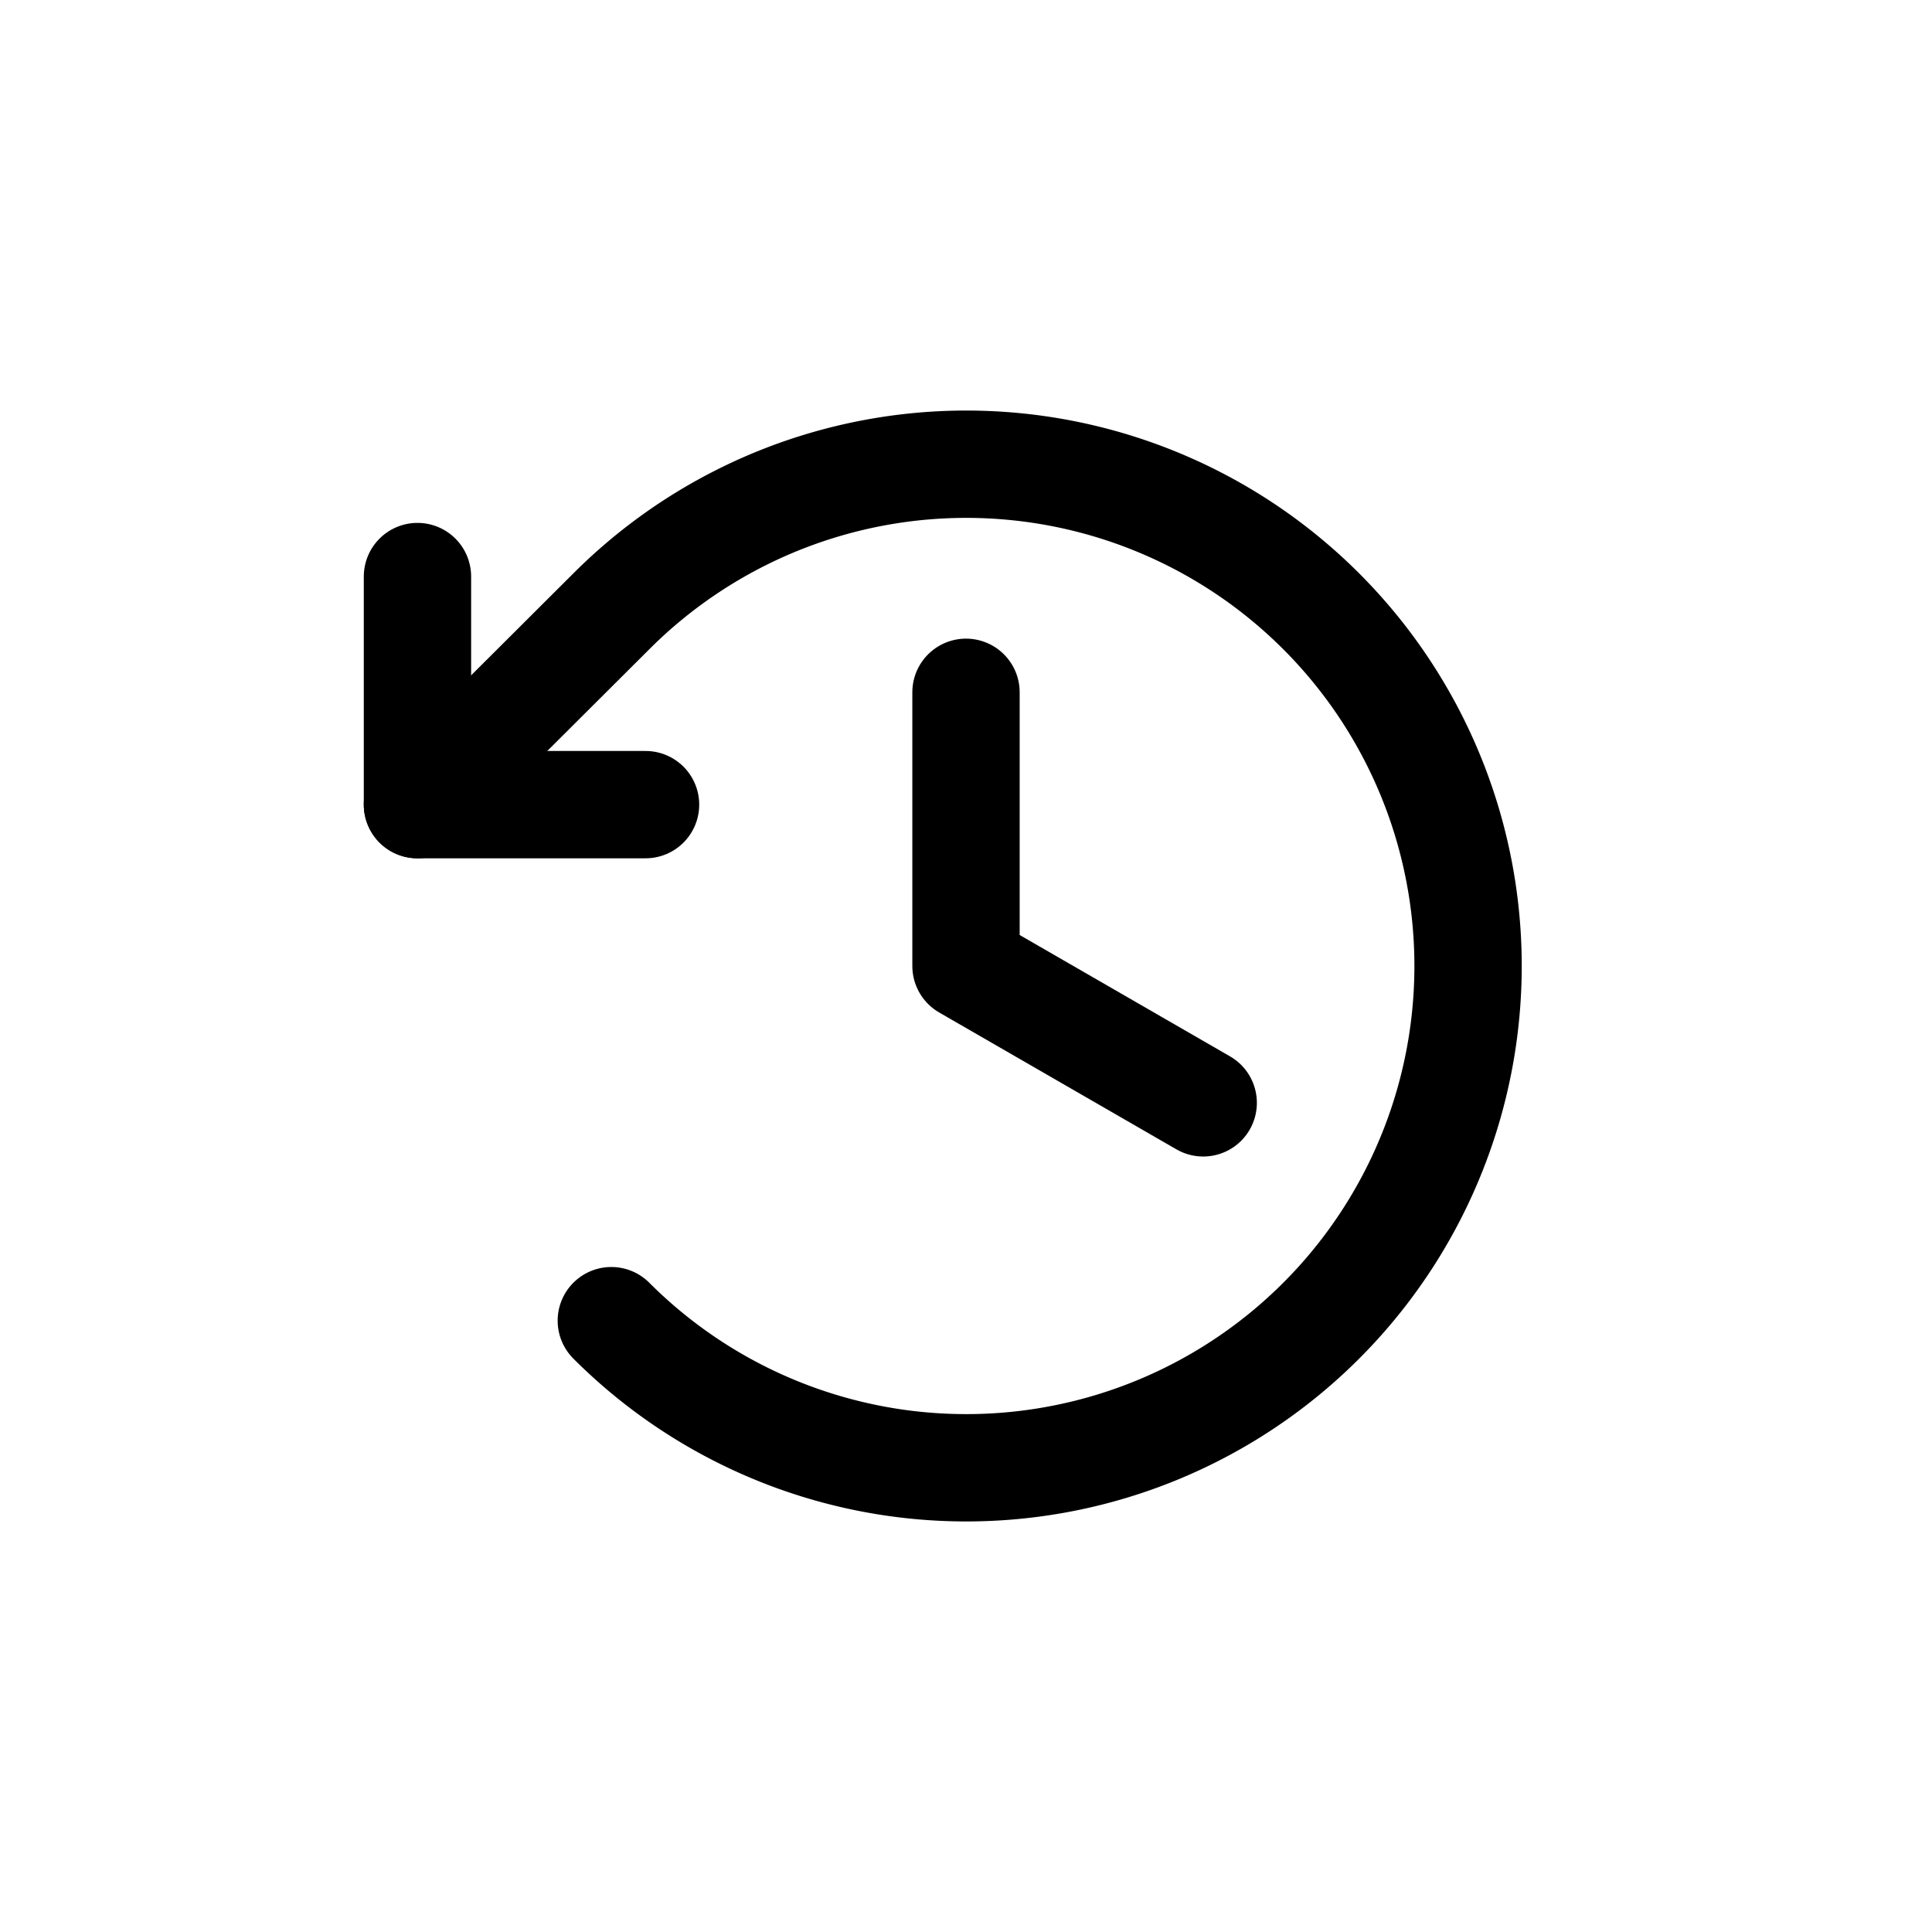 <svg xmlns="http://www.w3.org/2000/svg" fill="none" stroke="currentColor" stroke-linecap="round" stroke-linejoin="round" stroke-width="5" viewBox="0 0 90 90"><path d="M45 32.25V45m11.05 6.375L45 45m-14.928-7.517H19.447V26.858"/><path d="M28.478 61.522a23.375 23.375 0 1 0 0-33.044l-9.031 9.005"/></svg>